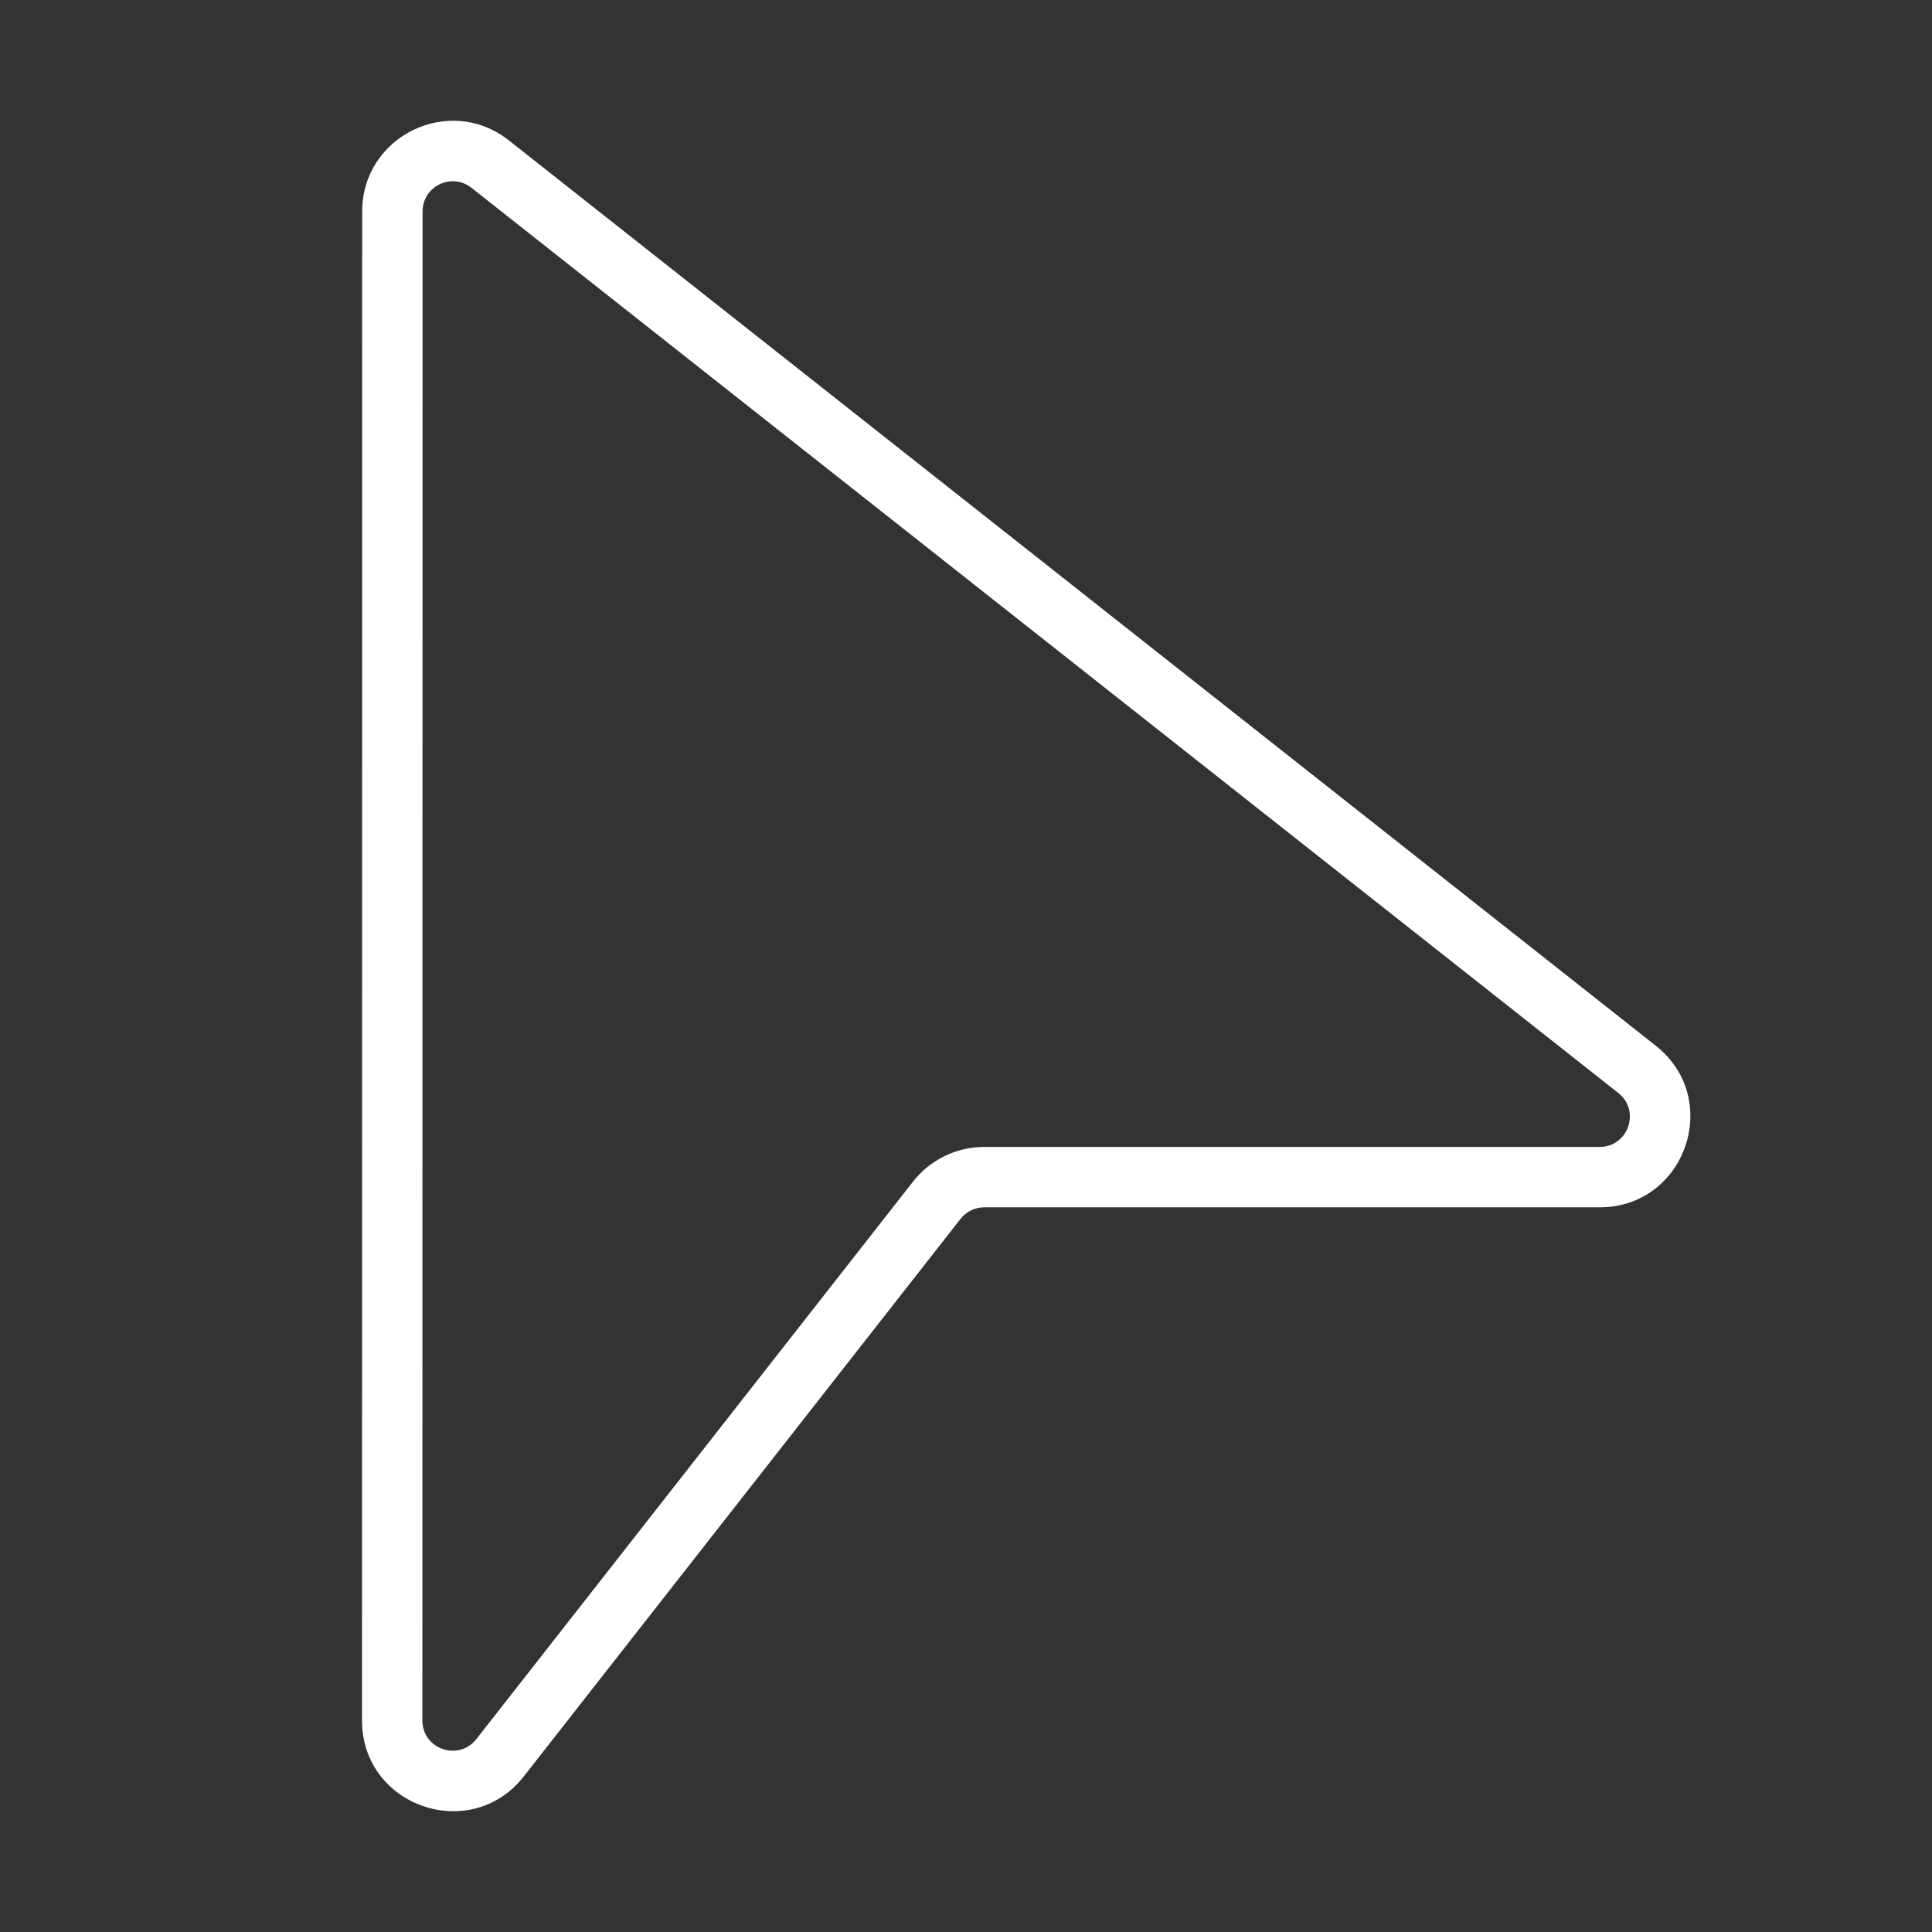 <svg width="32" height="32" viewBox="0 0 32 32" fill="none" xmlns="http://www.w3.org/2000/svg">
<rect x="0" y="0" width="32" height="32" fill="#333333" stroke="none"/>
<path d="M5.999 3.503C5.999 2.25 7.444 1.549 8.428 2.325L27.424 17.32C28.541 18.201 27.918 19.997 26.495 19.997H16.302C16.149 19.997 16.004 20.068 15.909 20.189L8.677 29.421C7.798 30.544 5.996 29.922 5.996 28.496L5.999 3.503ZM7.808 3.11C7.48 2.852 6.999 3.085 6.999 3.503L6.996 28.496C6.996 28.971 7.597 29.179 7.89 28.805L15.122 19.572C15.406 19.209 15.841 18.997 16.302 18.997H26.495C26.969 18.997 27.177 18.398 26.805 18.104L7.808 3.11Z" fill="#ffffff"/>
</svg>

